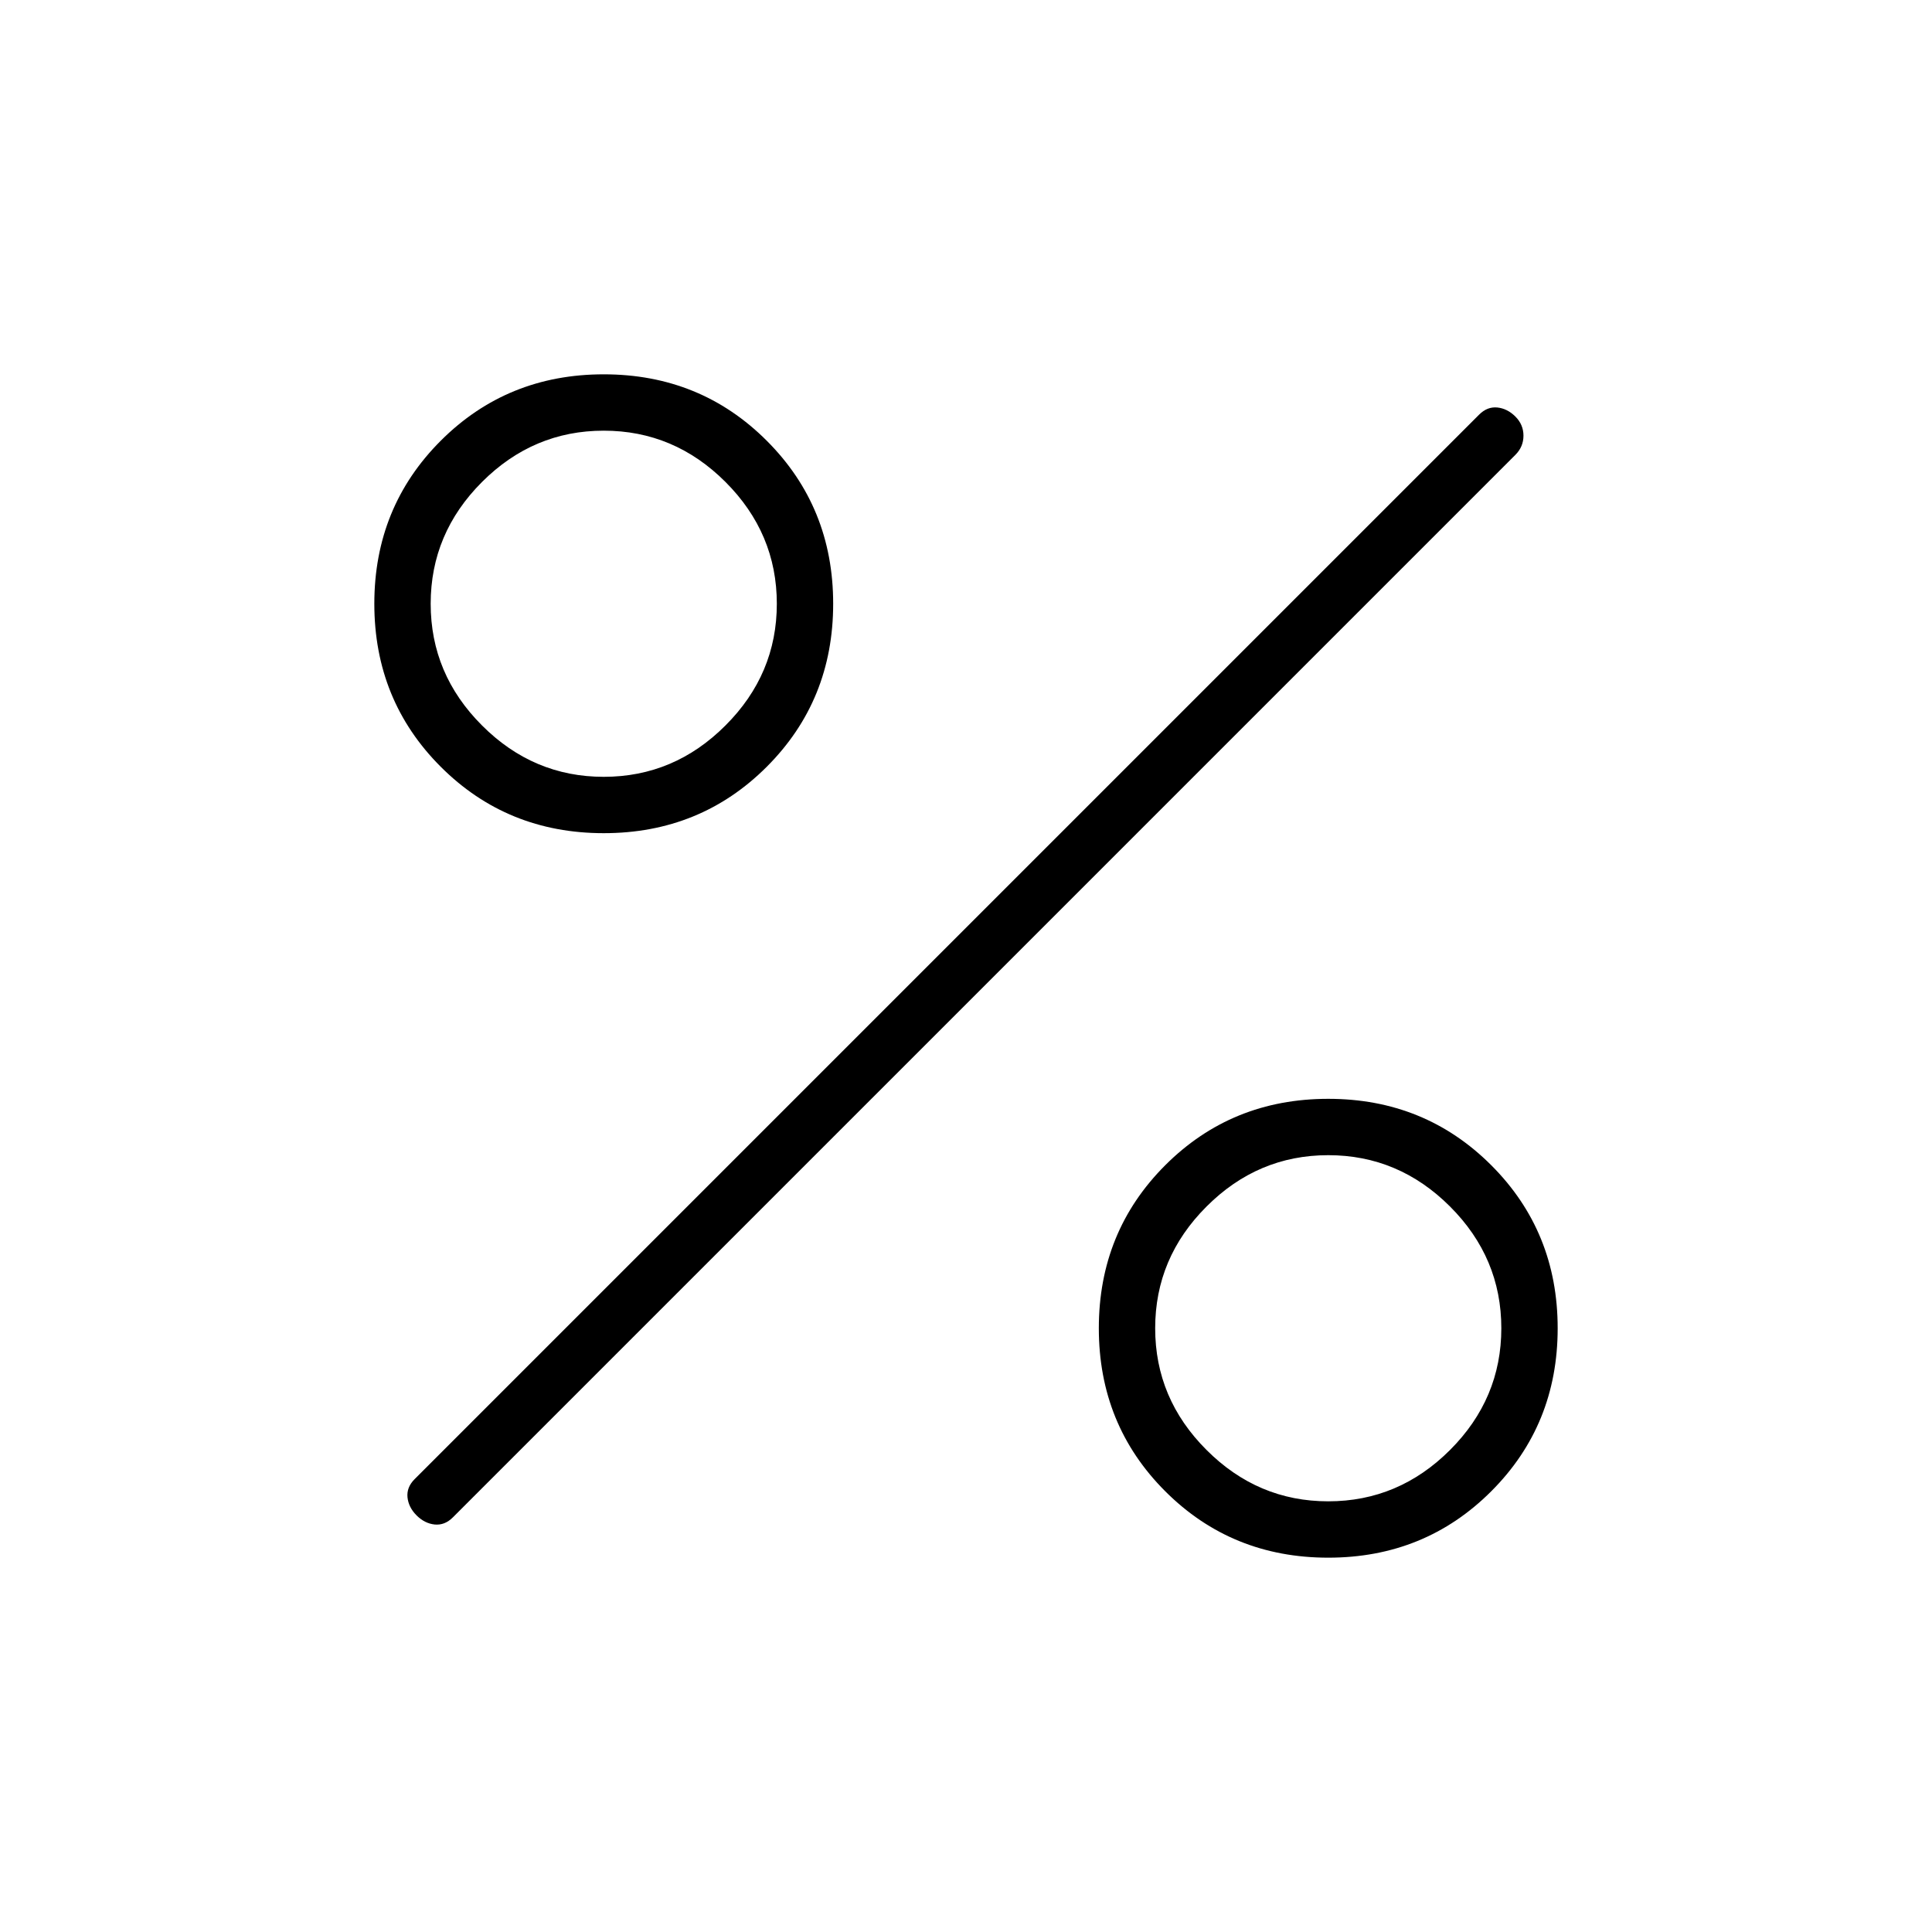 <svg xmlns="http://www.w3.org/2000/svg" height="24" width="24"><path d="M7.5 10.35q-1.2 0-2.025-.825T4.65 7.5q0-1.2.825-2.025T7.5 4.65q1.2 0 2.025.825T10.35 7.5q0 1.2-.825 2.025T7.5 10.35Zm0-.7q.875 0 1.512-.638.638-.637.638-1.512t-.638-1.513Q8.375 5.35 7.5 5.35t-1.512.637Q5.35 6.625 5.35 7.5q0 .875.638 1.512.637.638 1.512.638Zm9 9.7q-1.2 0-2.025-.825T13.65 16.5q0-1.2.825-2.025t2.025-.825q1.2 0 2.025.825t.825 2.025q0 1.2-.825 2.025t-2.025.825Zm0-.7q.875 0 1.513-.638.637-.637.637-1.512t-.637-1.512q-.638-.638-1.513-.638-.875 0-1.512.638-.638.637-.638 1.512t.638 1.512q.637.638 1.512.638Zm-11.325.175q-.1-.1-.113-.225-.012-.125.088-.225L18.375 5.15q.1-.1.225-.088.125.013.225.113t.1.237q0 .138-.1.238l-13.2 13.2q-.1.1-.225.088-.125-.013-.225-.113Z"/></svg>